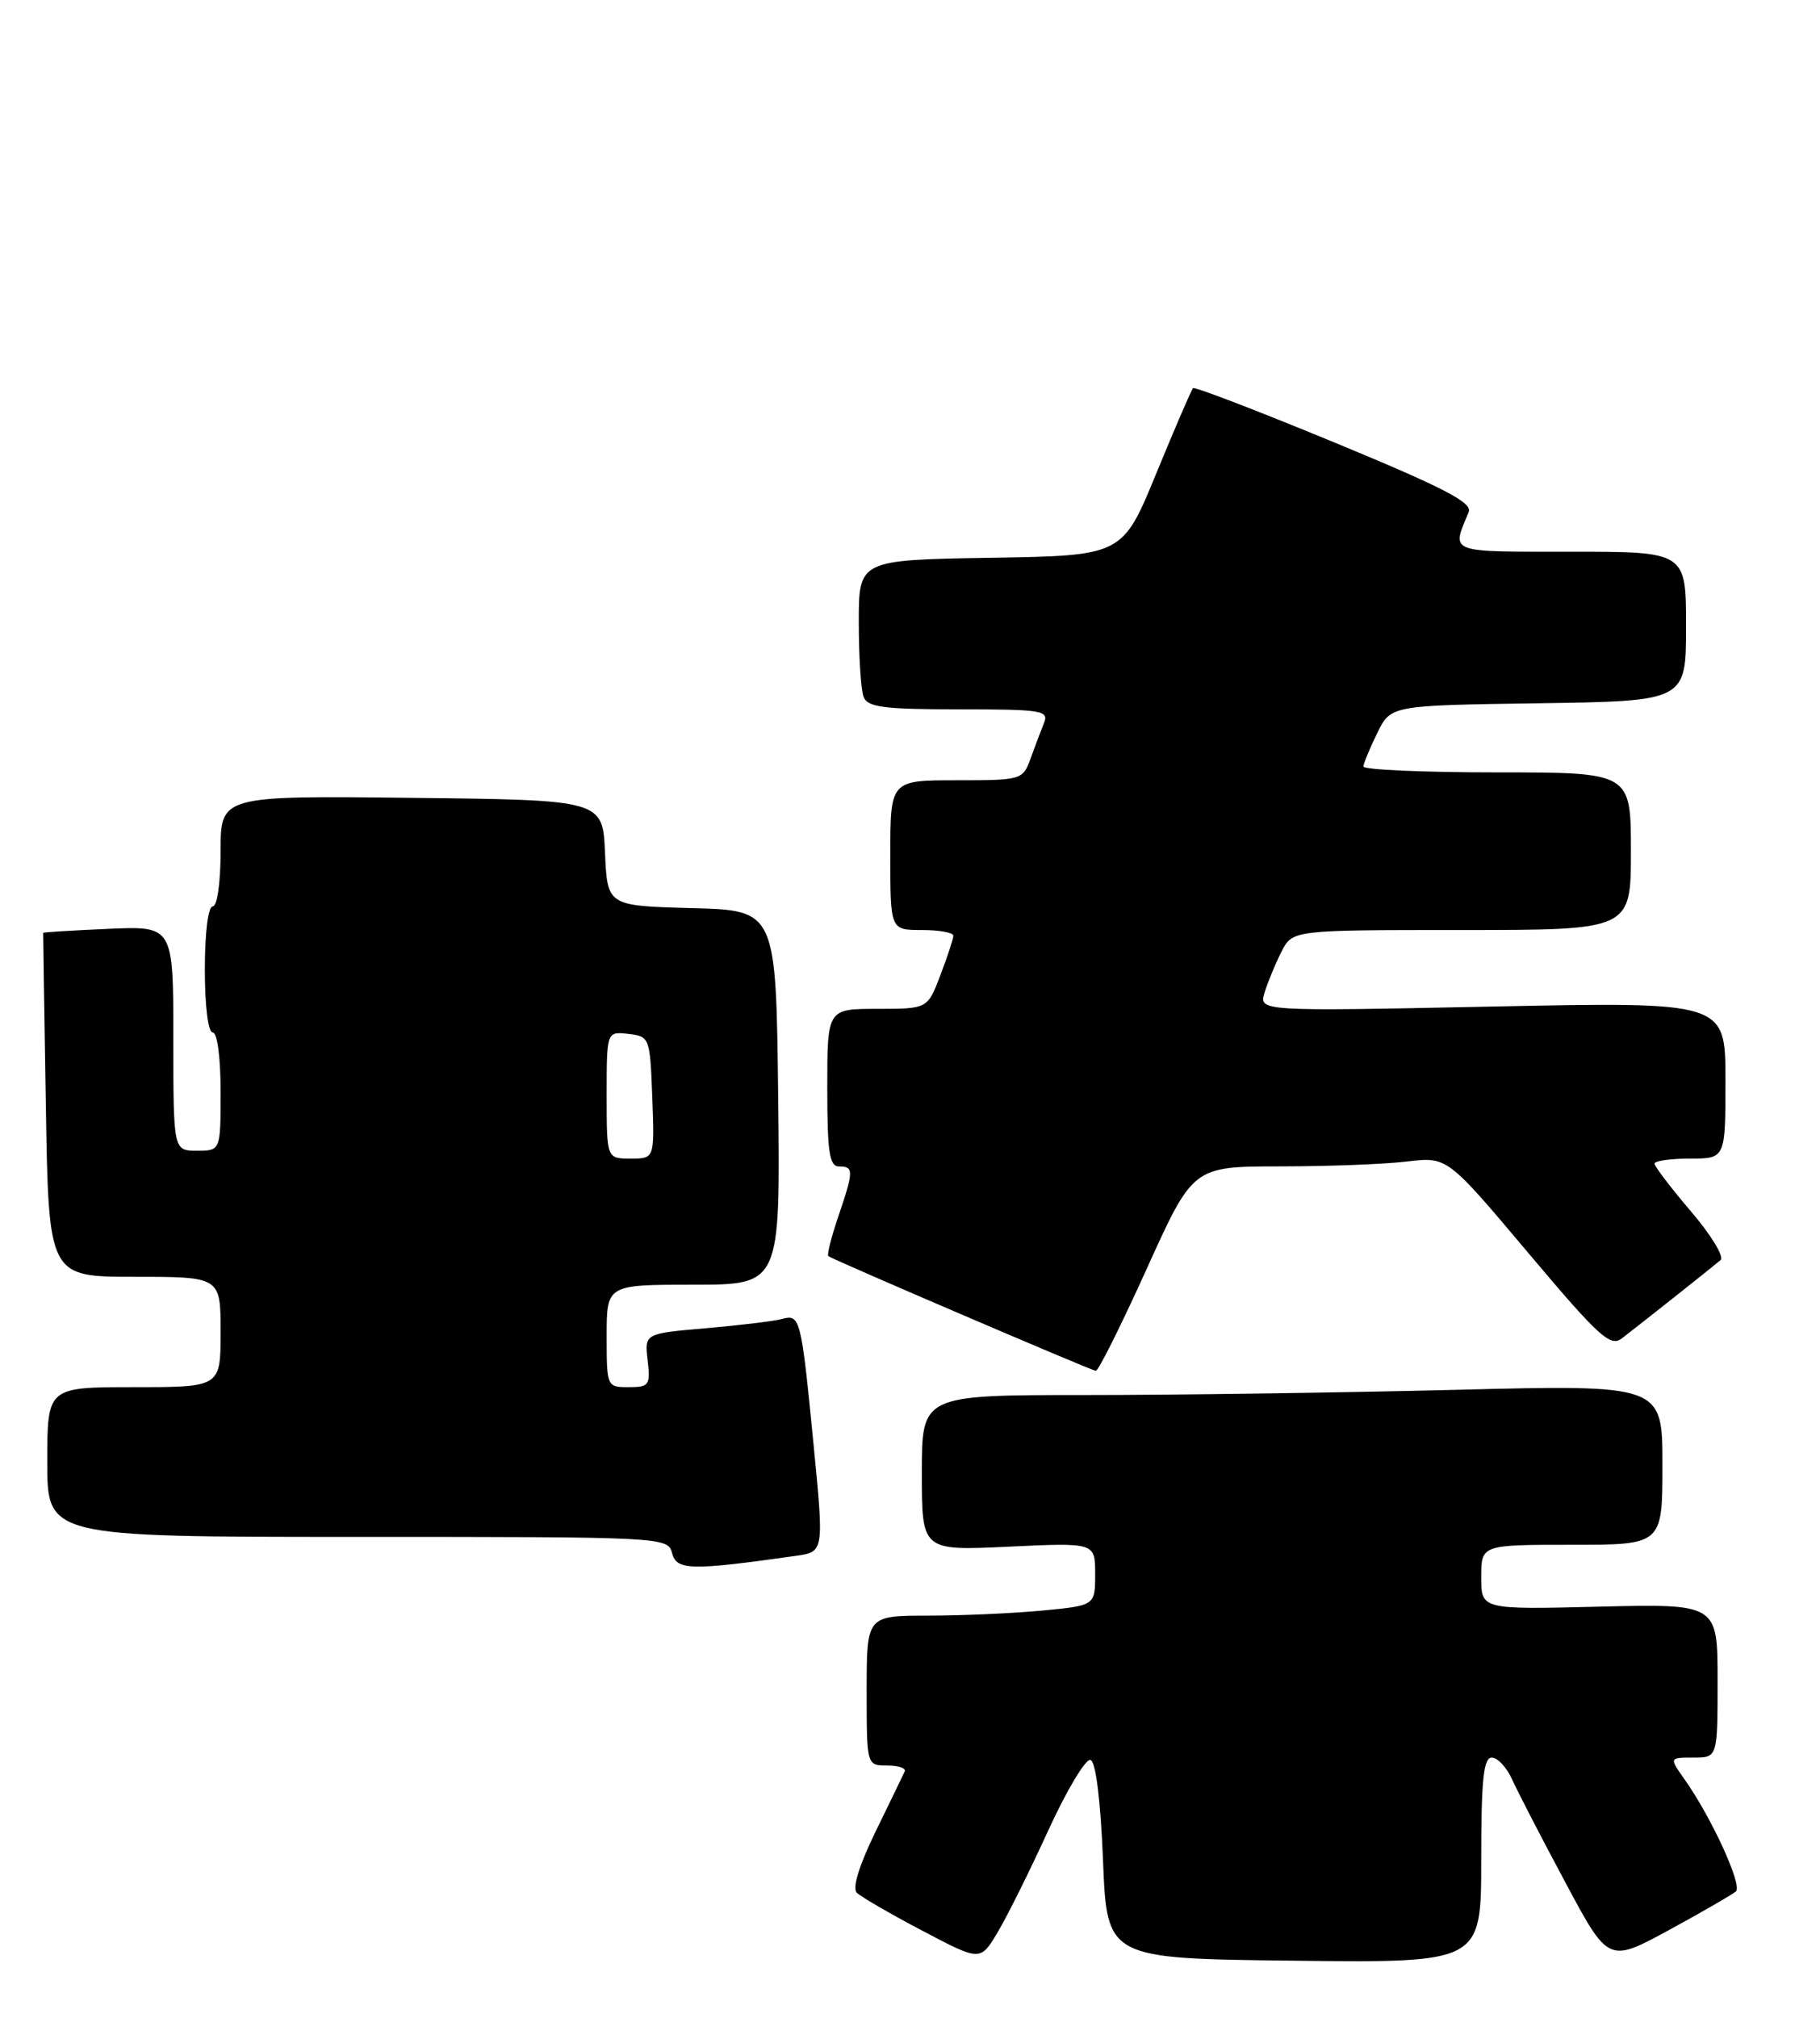 <?xml version="1.0" encoding="UTF-8" standalone="no"?>
<!DOCTYPE svg PUBLIC "-//W3C//DTD SVG 1.1//EN" "http://www.w3.org/Graphics/SVG/1.1/DTD/svg11.dtd" >
<svg xmlns="http://www.w3.org/2000/svg" xmlns:xlink="http://www.w3.org/1999/xlink" version="1.1" viewBox="0 0 231 256">
 <g >
 <path fill="currentColor"
d=" M 133.06 232.22 C 135.40 227.11 137.81 223.10 138.41 223.30 C 139.08 223.52 139.69 228.41 140.00 236.08 C 140.50 248.50 140.50 248.50 164.25 248.77 C 188.00 249.04 188.00 249.04 188.00 236.02 C 188.00 225.81 188.29 223.00 189.34 223.00 C 190.08 223.00 191.23 224.24 191.91 225.75 C 192.59 227.26 195.62 233.13 198.65 238.78 C 204.14 249.06 204.14 249.06 211.82 244.89 C 216.04 242.59 219.87 240.38 220.33 239.98 C 221.18 239.22 217.24 230.61 213.80 225.75 C 211.86 223.00 211.86 223.00 214.93 223.00 C 218.00 223.00 218.00 223.00 218.00 213.24 C 218.00 203.49 218.00 203.49 203.00 203.85 C 188.00 204.22 188.00 204.22 188.00 200.11 C 188.00 196.00 188.00 196.00 199.50 196.00 C 211.00 196.00 211.00 196.00 211.00 185.84 C 211.00 175.68 211.00 175.68 184.75 176.34 C 170.31 176.70 149.16 177.00 137.75 177.00 C 117.00 177.00 117.00 177.00 117.00 186.88 C 117.00 196.76 117.00 196.76 128.00 196.24 C 139.00 195.72 139.00 195.72 139.00 199.71 C 139.00 203.71 139.00 203.71 132.25 204.35 C 128.54 204.70 122.01 204.99 117.75 204.99 C 110.00 205.00 110.00 205.00 110.00 214.50 C 110.00 224.00 110.00 224.00 112.58 224.00 C 114.00 224.00 115.02 224.34 114.83 224.75 C 114.65 225.16 112.99 228.58 111.15 232.35 C 109.06 236.63 108.15 239.55 108.74 240.14 C 109.26 240.66 113.00 242.83 117.06 244.96 C 124.43 248.85 124.43 248.85 126.62 245.17 C 127.83 243.15 130.73 237.32 133.06 232.22 Z  M 101.04 197.40 C 104.59 196.89 104.59 196.89 103.25 183.20 C 101.69 167.21 101.56 166.71 99.25 167.35 C 98.29 167.62 93.97 168.14 89.65 168.52 C 81.80 169.19 81.80 169.19 82.20 172.59 C 82.57 175.75 82.39 176.00 79.80 176.00 C 77.02 176.00 77.00 175.95 77.00 169.50 C 77.00 163.00 77.00 163.00 88.02 163.00 C 99.04 163.00 99.04 163.00 98.77 139.25 C 98.50 115.50 98.50 115.50 87.79 115.22 C 77.09 114.93 77.09 114.93 76.79 108.22 C 76.50 101.50 76.50 101.50 52.25 101.23 C 28.00 100.96 28.00 100.96 28.00 107.98 C 28.00 111.99 27.57 115.00 27.00 115.00 C 26.42 115.00 26.00 118.33 26.00 123.00 C 26.00 127.67 26.42 131.00 27.00 131.00 C 27.58 131.00 28.00 134.17 28.00 138.50 C 28.00 146.00 28.00 146.00 25.00 146.00 C 22.00 146.00 22.00 146.00 22.00 131.74 C 22.00 117.49 22.00 117.49 13.75 117.85 C 9.21 118.05 5.49 118.28 5.48 118.36 C 5.47 118.44 5.62 128.29 5.82 140.25 C 6.17 162.00 6.17 162.00 17.09 162.00 C 28.00 162.00 28.00 162.00 28.00 169.00 C 28.00 176.00 28.00 176.00 17.00 176.00 C 6.00 176.00 6.00 176.00 6.00 185.50 C 6.00 195.00 6.00 195.00 45.38 195.00 C 84.44 195.00 84.77 195.02 85.31 197.08 C 85.88 199.25 87.70 199.29 101.04 197.40 Z  M 145.54 161.00 C 151.42 148.00 151.42 148.00 162.46 147.99 C 168.53 147.99 175.79 147.71 178.60 147.37 C 183.69 146.76 183.69 146.76 193.94 158.93 C 202.91 169.58 204.39 170.94 205.84 169.82 C 208.04 168.14 217.26 160.83 218.38 159.88 C 218.87 159.47 217.18 156.69 214.63 153.71 C 212.09 150.73 210.00 148.00 210.00 147.64 C 210.00 147.29 212.03 147.00 214.50 147.00 C 219.00 147.00 219.00 147.00 219.00 137.05 C 219.00 127.10 219.00 127.10 189.38 127.71 C 159.76 128.32 159.76 128.32 160.51 125.91 C 160.92 124.59 161.88 122.26 162.65 120.75 C 164.05 118.00 164.05 118.00 185.53 118.00 C 207.00 118.00 207.00 118.00 207.00 108.00 C 207.00 98.00 207.00 98.00 190.00 98.00 C 180.65 98.00 173.02 97.66 173.05 97.25 C 173.07 96.84 173.87 94.92 174.81 93.00 C 176.52 89.50 176.52 89.50 195.26 89.23 C 214.00 88.96 214.00 88.96 214.00 79.48 C 214.00 70.00 214.00 70.00 199.38 70.00 C 183.63 70.00 184.22 70.23 186.41 64.97 C 186.91 63.77 183.30 61.90 169.42 56.16 C 159.72 52.16 151.62 49.04 151.42 49.25 C 151.22 49.45 149.12 54.32 146.76 60.06 C 142.47 70.50 142.47 70.50 125.73 70.77 C 109.00 71.05 109.00 71.05 109.00 78.94 C 109.00 83.28 109.27 87.55 109.61 88.42 C 110.11 89.73 112.15 90.00 121.71 90.00 C 132.27 90.00 133.16 90.14 132.50 91.75 C 132.11 92.71 131.35 94.74 130.80 96.25 C 129.82 98.95 129.66 99.00 121.40 99.00 C 113.00 99.00 113.00 99.00 113.00 108.50 C 113.00 118.00 113.00 118.00 117.00 118.00 C 119.20 118.00 121.00 118.32 121.00 118.72 C 121.00 119.11 120.26 121.36 119.36 123.72 C 117.73 128.00 117.73 128.00 111.36 128.00 C 105.00 128.00 105.00 128.00 105.00 138.00 C 105.00 146.22 105.27 148.00 106.50 148.00 C 108.38 148.00 108.37 148.55 106.39 154.38 C 105.50 156.98 104.94 159.23 105.14 159.38 C 105.74 159.84 138.45 173.86 139.08 173.93 C 139.40 173.97 142.30 168.15 145.54 161.00 Z  M 77.00 138.93 C 77.00 130.87 77.00 130.87 79.75 131.18 C 82.46 131.50 82.50 131.62 82.79 139.25 C 83.08 147.00 83.08 147.00 80.04 147.00 C 77.00 147.00 77.00 147.00 77.00 138.93 Z "/>
</g>
</svg>
